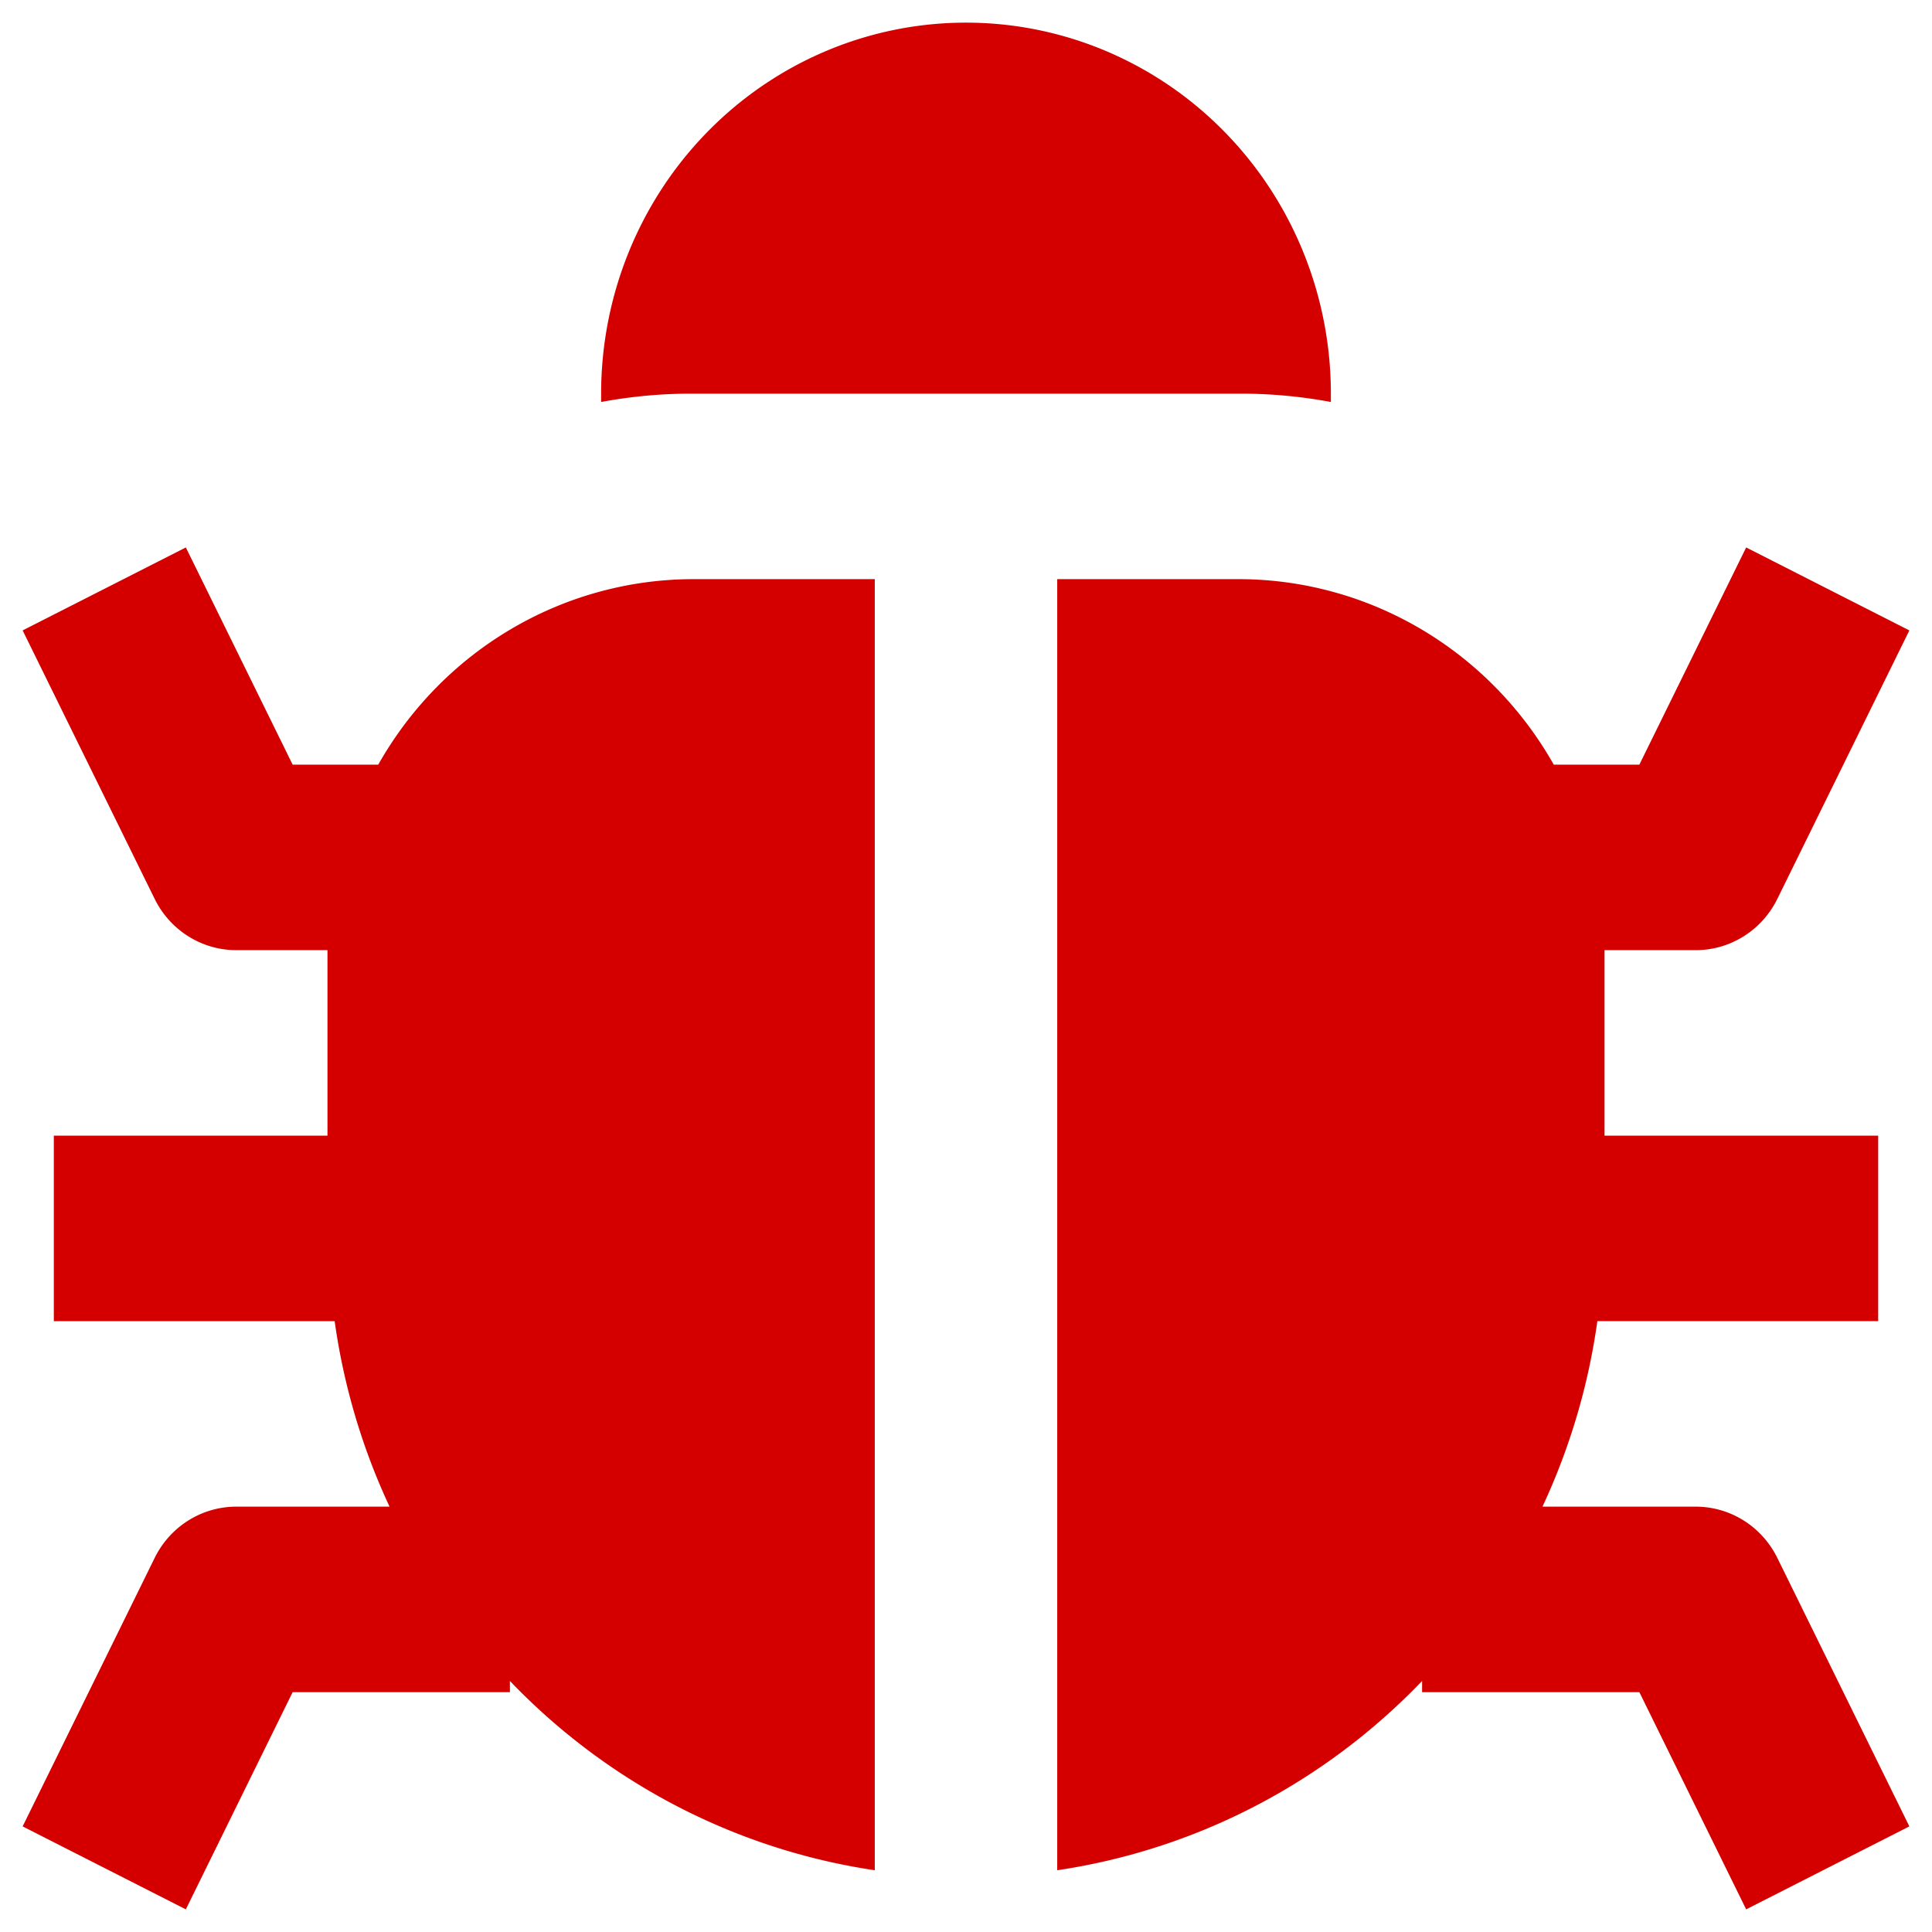 <?xml version="1.0" encoding="UTF-8" standalone="no"?>
<svg
   viewBox="0 0 512 512"
   x="0px"
   y="0px"
   version="1.1"
   id="svg2"
   sodipodi:docname="bug.svg"
   width="512"
   height="512"
   inkscape:version="1.3.2 (091e20e, 2023-11-25, custom)"
   inkscape:export-filename="bug.png"
   inkscape:export-xdpi="3"
   inkscape:export-ydpi="3"
   xmlns:inkscape="http://www.inkscape.org/namespaces/inkscape"
   xmlns:sodipodi="http://sodipodi.sourceforge.net/DTD/sodipodi-0.dtd"
   xmlns="http://www.w3.org/2000/svg"
   xmlns:svg="http://www.w3.org/2000/svg"
   xmlns:rdf="http://www.w3.org/1999/02/22-rdf-syntax-ns#"
   xmlns:cc="http://creativecommons.org/ns#"
   xmlns:dc="http://purl.org/dc/elements/1.1/">
  <defs
     id="defs2" />
  <sodipodi:namedview
     id="namedview2"
     pagecolor="#ffffff"
     bordercolor="#000000"
     borderopacity="0.25"
     inkscape:showpageshadow="2"
     inkscape:pageopacity="0.0"
     inkscape:pagecheckerboard="0"
     inkscape:deskcolor="#d1d1d1"
     inkscape:zoom="1.4882812"
     inkscape:cx="255.66404"
     inkscape:cy="256"
     inkscape:window-width="1920"
     inkscape:window-height="1013"
     inkscape:window-x="-9"
     inkscape:window-y="-9"
     inkscape:window-maximized="1"
     inkscape:current-layer="svg2" />
  <title
     id="title1">bug</title>
  <path
     d="m 352.695,104.32 v 2.212 a 132.23,134.452 0 0 0 -24.174,-2.212 H 183.479 a 132.252,134.474 0 0 0 -24.174,2.212 v -2.212 a 96.695,98.32 0 0 1 193.39,0 z m 96.695,294.959 h -40.624 a 167.427,170.241 0 0 0 14.55,-49.16 h 74.421 v -49.16 h -72.521 v -49.16 h 24.174 a 24.174,24.58 0 0 0 21.623,-13.585 l 34.987,-71.147 -43.249,-21.987 -28.305,57.559 h -22.682 a 96.376,97.995 0 0 0 -83.242,-49.16 h -48.347 v 342.153 a 169.049,171.89 0 0 0 96.695,-50.163 v 2.969 h 57.577 L 462.751,506 506,484.013 471.013,412.867 A 24.174,24.58 0 0 0 449.39,399.279 Z M 100.236,202.639 H 77.554 L 49.249,145.078 6,167.065 40.987,238.212 a 24.174,24.58 0 0 0 21.623,13.588 h 24.174 v 49.16 H 14.263 v 49.16 h 74.424 a 167.427,170.241 0 0 0 14.55,49.16 H 62.61 A 24.174,24.58 0 0 0 40.987,412.864 L 6,484.013 49.249,506 77.554,448.439 h 57.577 v -2.964 a 169.049,171.89 0 0 0 96.695,50.158 V 153.48 h -48.347 a 96.376,97.995 0 0 0 -83.242,49.16 z"
     id="path1"
     style="stroke-width:1;fill:#d40000" />
</svg>
